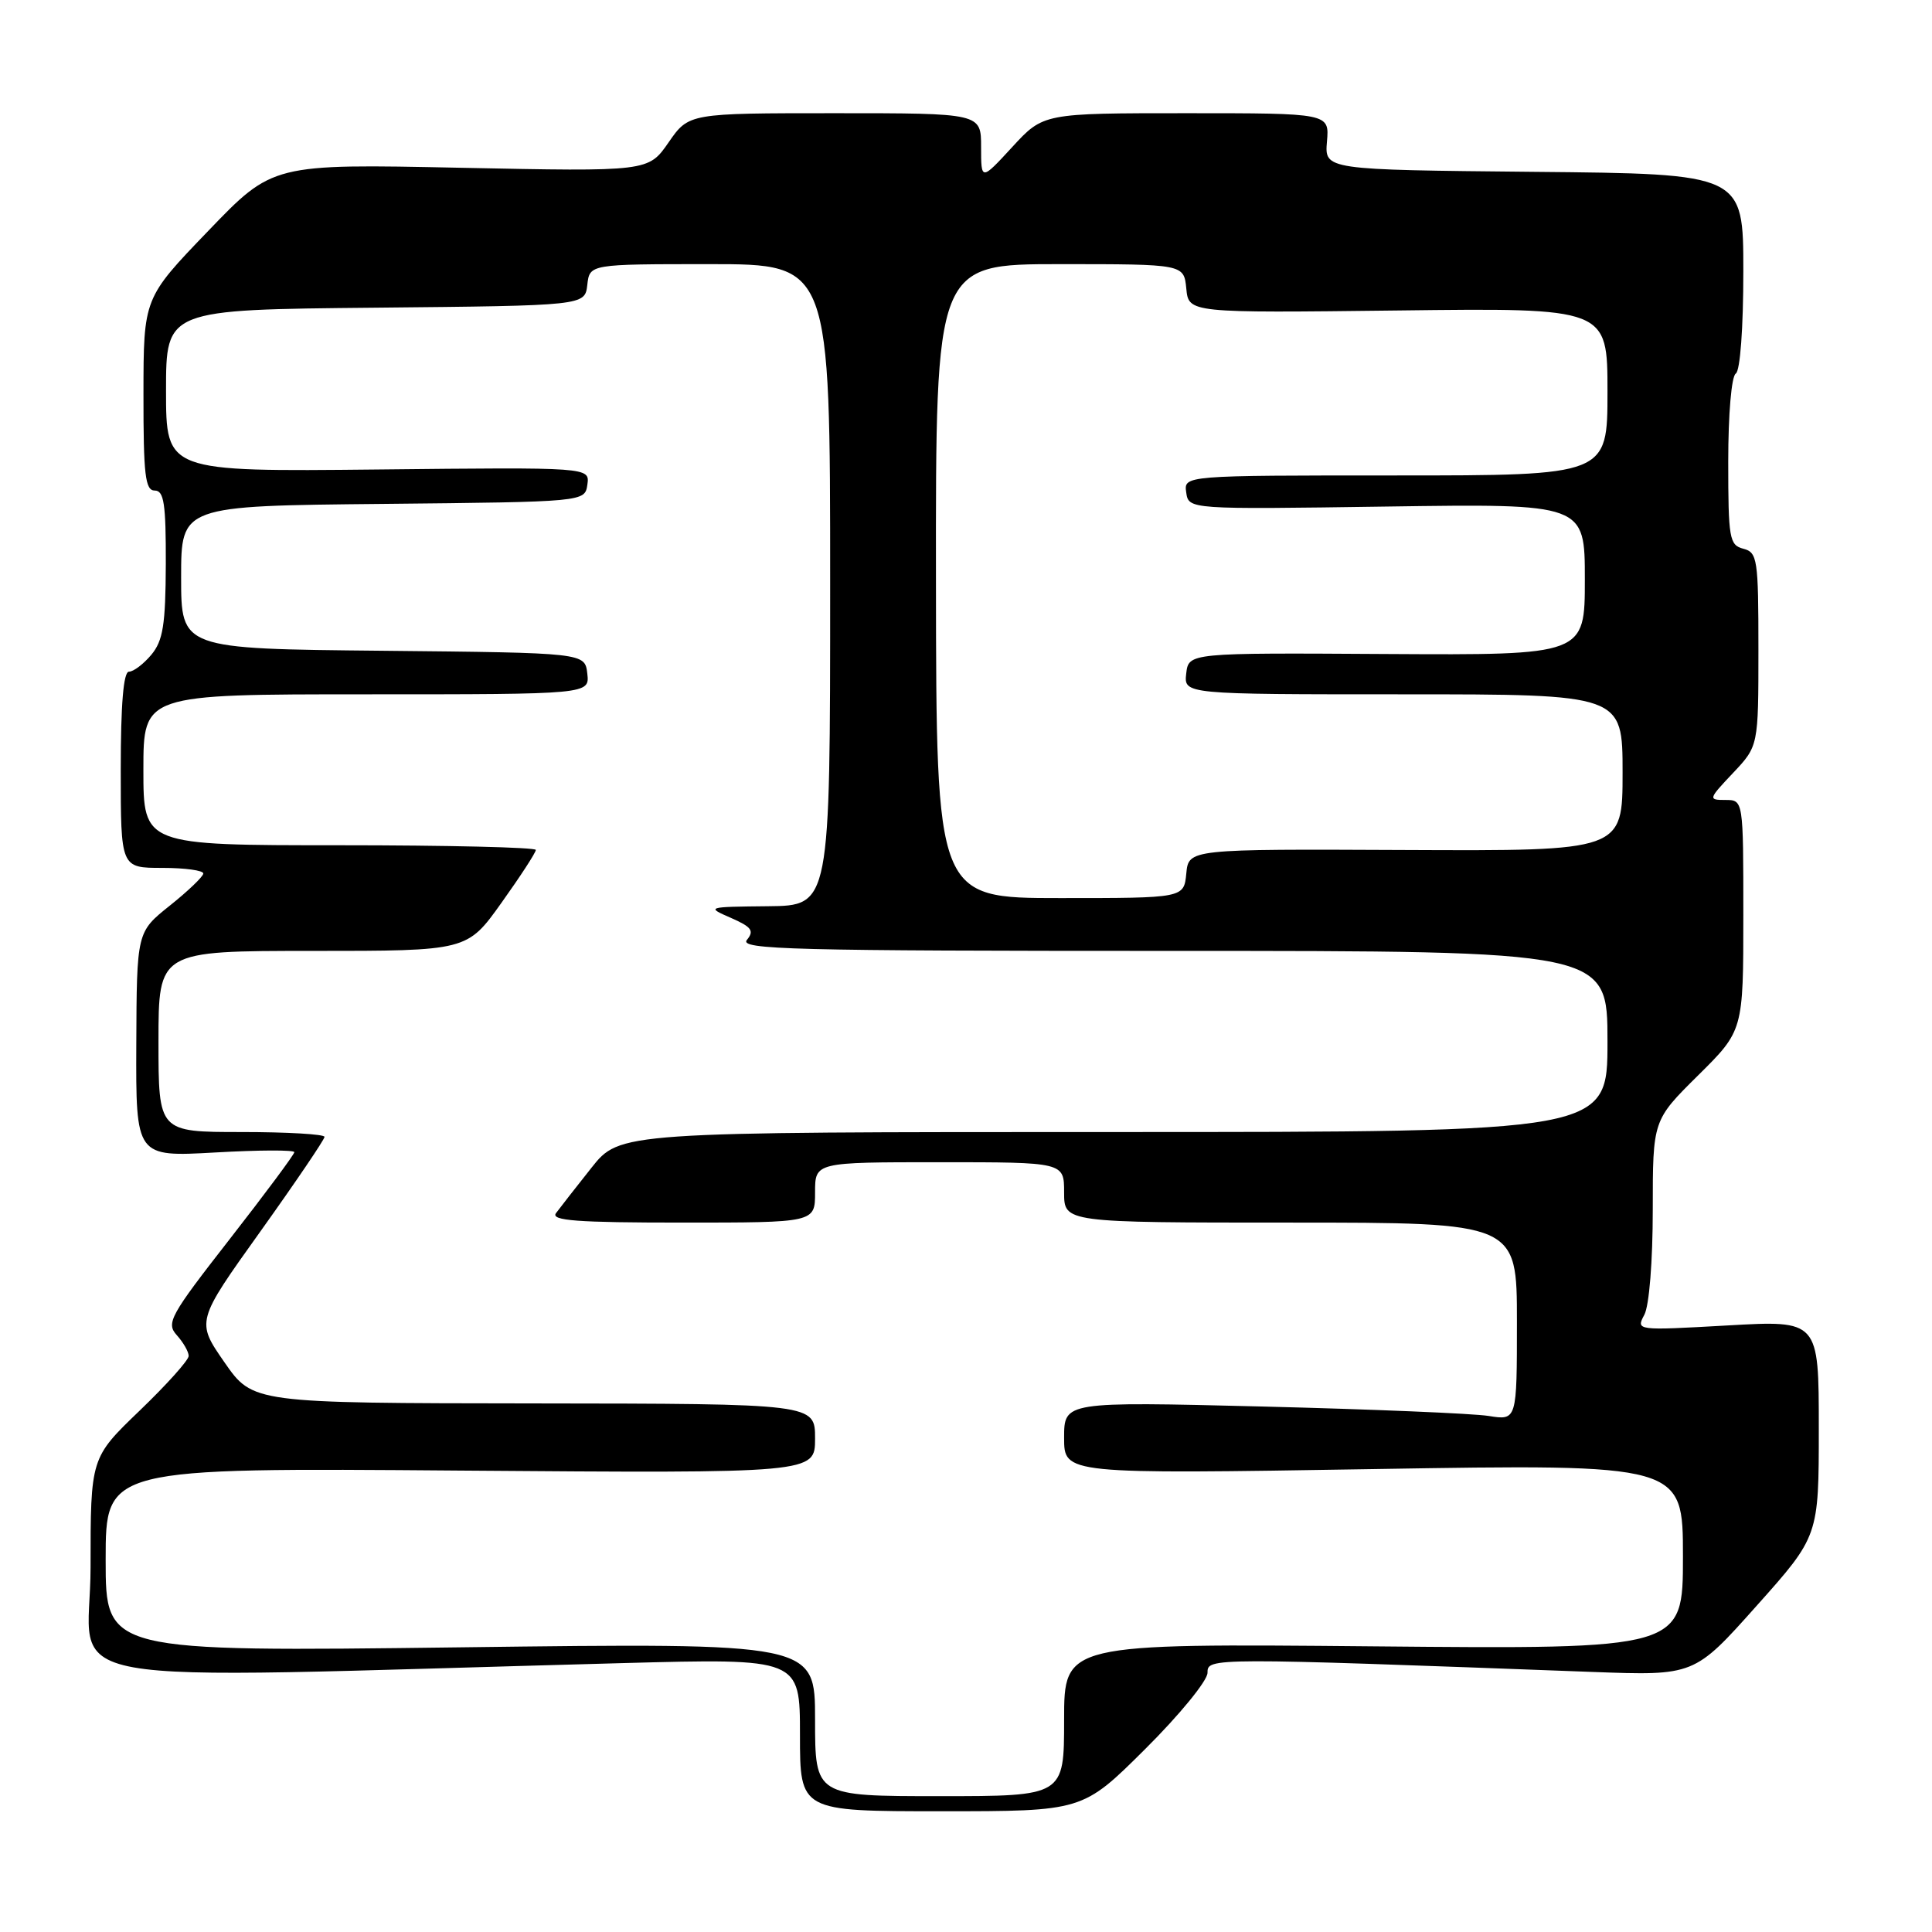 <?xml version="1.0" encoding="UTF-8" standalone="no"?>
<!DOCTYPE svg PUBLIC "-//W3C//DTD SVG 1.1//EN" "http://www.w3.org/Graphics/SVG/1.1/DTD/svg11.dtd" >
<svg xmlns="http://www.w3.org/2000/svg" xmlns:xlink="http://www.w3.org/1999/xlink" version="1.1" viewBox="0 0 256 256">
 <g >
 <path fill="currentColor"
d=" M 151.73 231.77 C 156.28 227.25 160.00 222.70 160.00 221.66 C 160.00 219.64 160.09 219.64 211.00 221.54 C 224.50 222.04 224.50 222.04 232.75 212.79 C 241.00 203.55 241.00 203.55 241.00 189.25 C 241.00 174.94 241.00 174.94 228.88 175.63 C 216.80 176.31 216.77 176.31 217.88 174.22 C 218.53 173.02 219.00 167.11 219.00 160.28 C 219.00 148.44 219.00 148.44 225.00 142.50 C 231.00 136.56 231.00 136.56 231.00 121.28 C 231.00 106.00 231.00 106.00 228.63 106.00 C 226.33 106.00 226.35 105.90 229.63 102.43 C 233.00 98.86 233.00 98.86 233.00 86.05 C 233.00 74.07 232.87 73.20 231.00 72.71 C 229.15 72.23 229.00 71.35 229.00 61.15 C 229.00 54.87 229.43 49.85 230.00 49.50 C 230.58 49.14 231.00 43.49 231.00 35.96 C 231.00 23.03 231.00 23.03 203.25 22.77 C 175.51 22.50 175.51 22.50 175.83 18.75 C 176.15 15.00 176.15 15.00 157.20 15.00 C 138.25 15.00 138.25 15.00 134.13 19.48 C 130.00 23.96 130.00 23.96 130.00 19.48 C 130.00 15.00 130.00 15.00 110.64 15.00 C 91.27 15.00 91.27 15.00 88.59 18.87 C 85.91 22.74 85.91 22.74 61.02 22.23 C 36.13 21.71 36.13 21.71 27.58 30.61 C 19.02 39.50 19.02 39.50 19.01 52.25 C 19.00 62.92 19.24 65.00 20.50 65.00 C 21.73 65.00 21.99 66.74 21.97 74.75 C 21.94 82.79 21.60 84.89 20.06 86.75 C 19.02 87.99 17.69 89.00 17.09 89.00 C 16.36 89.00 16.00 93.29 16.00 102.00 C 16.00 115.00 16.00 115.00 21.50 115.00 C 24.52 115.00 26.97 115.34 26.94 115.75 C 26.91 116.16 24.91 118.08 22.50 120.00 C 18.12 123.50 18.12 123.50 18.06 138.40 C 18.00 153.30 18.00 153.30 28.50 152.71 C 34.28 152.38 39.00 152.36 39.00 152.67 C 39.00 152.97 35.14 158.16 30.43 164.20 C 22.51 174.35 21.98 175.32 23.43 176.92 C 24.29 177.88 25.00 179.11 25.00 179.67 C 25.00 180.23 22.07 183.49 18.50 186.92 C 12.00 193.17 12.00 193.17 12.00 207.71 C 12.00 223.98 3.68 222.49 82.50 220.37 C 106.00 219.74 106.00 219.74 106.00 229.87 C 106.00 240.00 106.00 240.00 124.73 240.00 C 143.46 240.00 143.46 240.00 151.73 231.77 Z  M 108.00 227.84 C 108.00 217.68 108.00 217.68 61.00 218.28 C 14.00 218.87 14.00 218.87 14.00 206.68 C 14.00 194.49 14.00 194.49 61.00 194.86 C 108.00 195.22 108.00 195.22 108.00 190.61 C 108.00 186.00 108.00 186.00 70.75 185.96 C 33.50 185.92 33.50 185.92 29.74 180.51 C 25.98 175.09 25.98 175.09 34.49 163.19 C 39.17 156.64 43.00 150.99 43.00 150.64 C 43.00 150.29 38.05 150.00 32.00 150.00 C 21.00 150.00 21.00 150.00 21.00 138.00 C 21.00 126.00 21.00 126.00 41.45 126.00 C 61.90 126.00 61.90 126.00 66.45 119.62 C 68.95 116.12 71.00 112.97 71.00 112.62 C 71.00 112.28 59.30 112.00 45.00 112.00 C 19.00 112.00 19.00 112.00 19.00 102.00 C 19.00 92.00 19.00 92.00 48.57 92.00 C 78.13 92.00 78.13 92.00 77.82 89.25 C 77.50 86.50 77.50 86.50 50.75 86.23 C 24.00 85.97 24.00 85.97 24.00 76.50 C 24.00 67.03 24.00 67.03 50.75 66.77 C 77.50 66.50 77.50 66.50 77.83 64.21 C 78.15 61.91 78.15 61.91 50.07 62.21 C 22.00 62.50 22.00 62.50 22.00 51.77 C 22.00 41.03 22.00 41.03 49.75 40.77 C 77.50 40.50 77.50 40.50 77.82 37.75 C 78.13 35.00 78.13 35.00 94.07 35.00 C 110.00 35.00 110.00 35.00 110.00 77.50 C 110.00 120.00 110.00 120.00 101.75 120.08 C 93.63 120.16 93.55 120.19 96.84 121.62 C 99.60 122.83 99.97 123.33 98.97 124.54 C 97.91 125.82 104.96 126.00 155.38 126.00 C 213.00 126.00 213.00 126.00 213.00 138.00 C 213.00 150.00 213.00 150.00 147.57 150.00 C 82.13 150.00 82.13 150.00 78.36 154.75 C 76.29 157.36 74.18 160.06 73.67 160.75 C 72.95 161.74 76.46 162.00 90.38 162.00 C 108.00 162.00 108.00 162.00 108.00 158.00 C 108.00 154.00 108.00 154.00 124.50 154.00 C 141.00 154.00 141.00 154.00 141.00 158.00 C 141.00 162.00 141.00 162.00 171.00 162.00 C 201.00 162.00 201.00 162.00 201.00 175.11 C 201.00 188.22 201.00 188.22 197.25 187.62 C 195.19 187.29 181.69 186.73 167.25 186.37 C 141.00 185.72 141.00 185.72 141.00 190.52 C 141.00 195.33 141.00 195.33 182.00 194.66 C 223.00 193.99 223.00 193.99 223.00 206.26 C 223.00 218.53 223.00 218.53 182.00 218.15 C 141.00 217.77 141.00 217.77 141.00 227.89 C 141.00 238.00 141.00 238.00 124.50 238.00 C 108.00 238.00 108.00 238.00 108.00 227.84 Z  M 124.02 77.00 C 123.98 35.00 123.98 35.00 140.43 35.00 C 156.87 35.00 156.87 35.00 157.19 38.23 C 157.50 41.47 157.50 41.47 185.25 41.14 C 213.00 40.80 213.00 40.80 213.00 51.90 C 213.00 63.00 213.00 63.00 184.93 63.00 C 156.86 63.00 156.86 63.00 157.18 65.25 C 157.50 67.50 157.50 67.50 183.75 67.12 C 210.00 66.74 210.00 66.74 210.00 76.78 C 210.00 86.81 210.00 86.81 183.75 86.66 C 157.50 86.50 157.50 86.50 157.18 89.25 C 156.87 92.00 156.87 92.00 185.93 92.00 C 215.00 92.00 215.00 92.00 215.00 102.38 C 215.00 112.76 215.00 112.76 186.25 112.63 C 157.50 112.50 157.50 112.50 157.19 115.75 C 156.87 119.00 156.87 119.00 140.47 119.00 C 124.06 119.00 124.06 119.00 124.02 77.00 Z "/>
</g>
</svg>